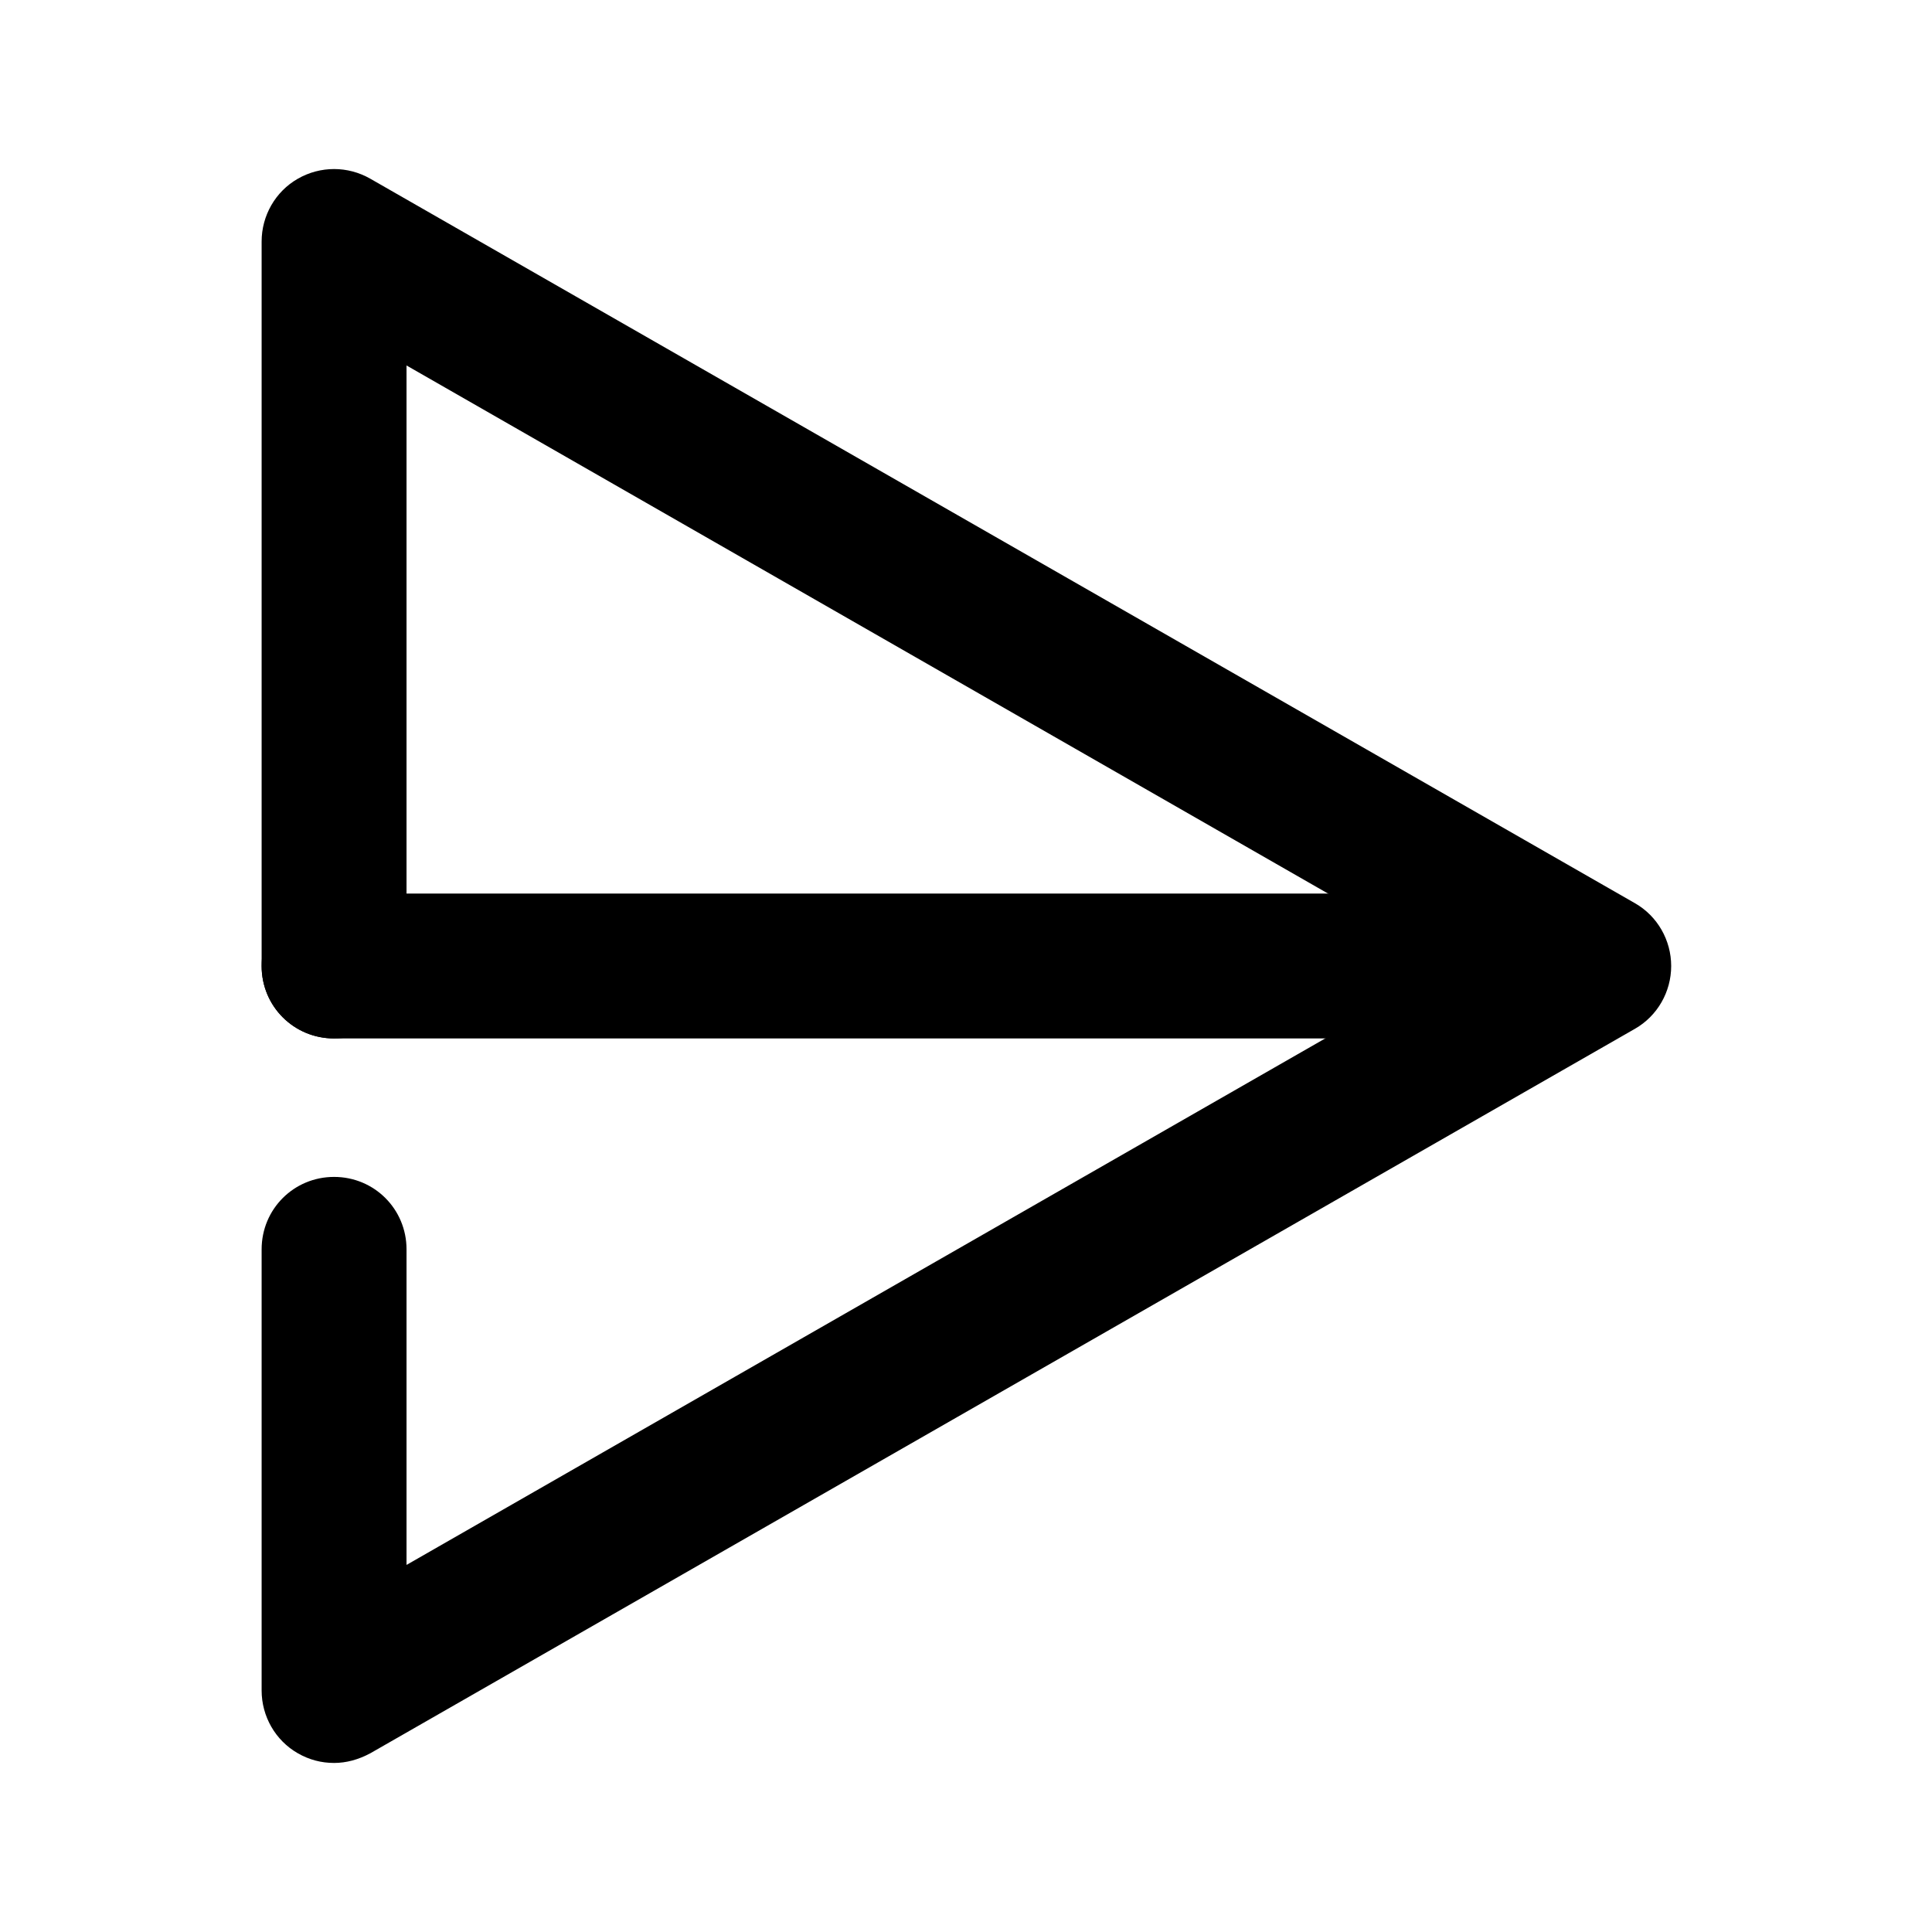 <svg xmlns="http://www.w3.org/2000/svg" width="24" height="24" viewBox="0 0 24 24">
    <g fill="none" fill-rule="evenodd">
        <g transform="translate(-280 -1453) translate(100 1389) translate(32 64) translate(148)">
            <g fill="currentColor" fill-rule="nonzero">
                <path d="M1.15 19.9c-.16 0-.31-.04-.45-.12-.28-.16-.45-.46-.45-.78v-5.48c0-.5.4-.9.9-.9s.9.4.9.9v3.92l13-7.45-13-7.45V10c0 .5-.4.9-.9.9s-.9-.4-.9-.9V1C.25.68.42.38.7.22c.28-.16.62-.16.9 0l15.71 9c.28.16.45.46.45.78s-.17.62-.45.78l-15.71 9c-.15.08-.3.12-.45.12z" transform="translate(3 2)"/>
                <path d="M15.39 10.9H1.15c-.5 0-.9-.4-.9-.9s.4-.9.9-.9h14.24c.5 0 .9.4.9.9s-.4.9-.9.9z" transform="translate(3 2)"/>
            </g>
        </g>
    </g>
</svg>

